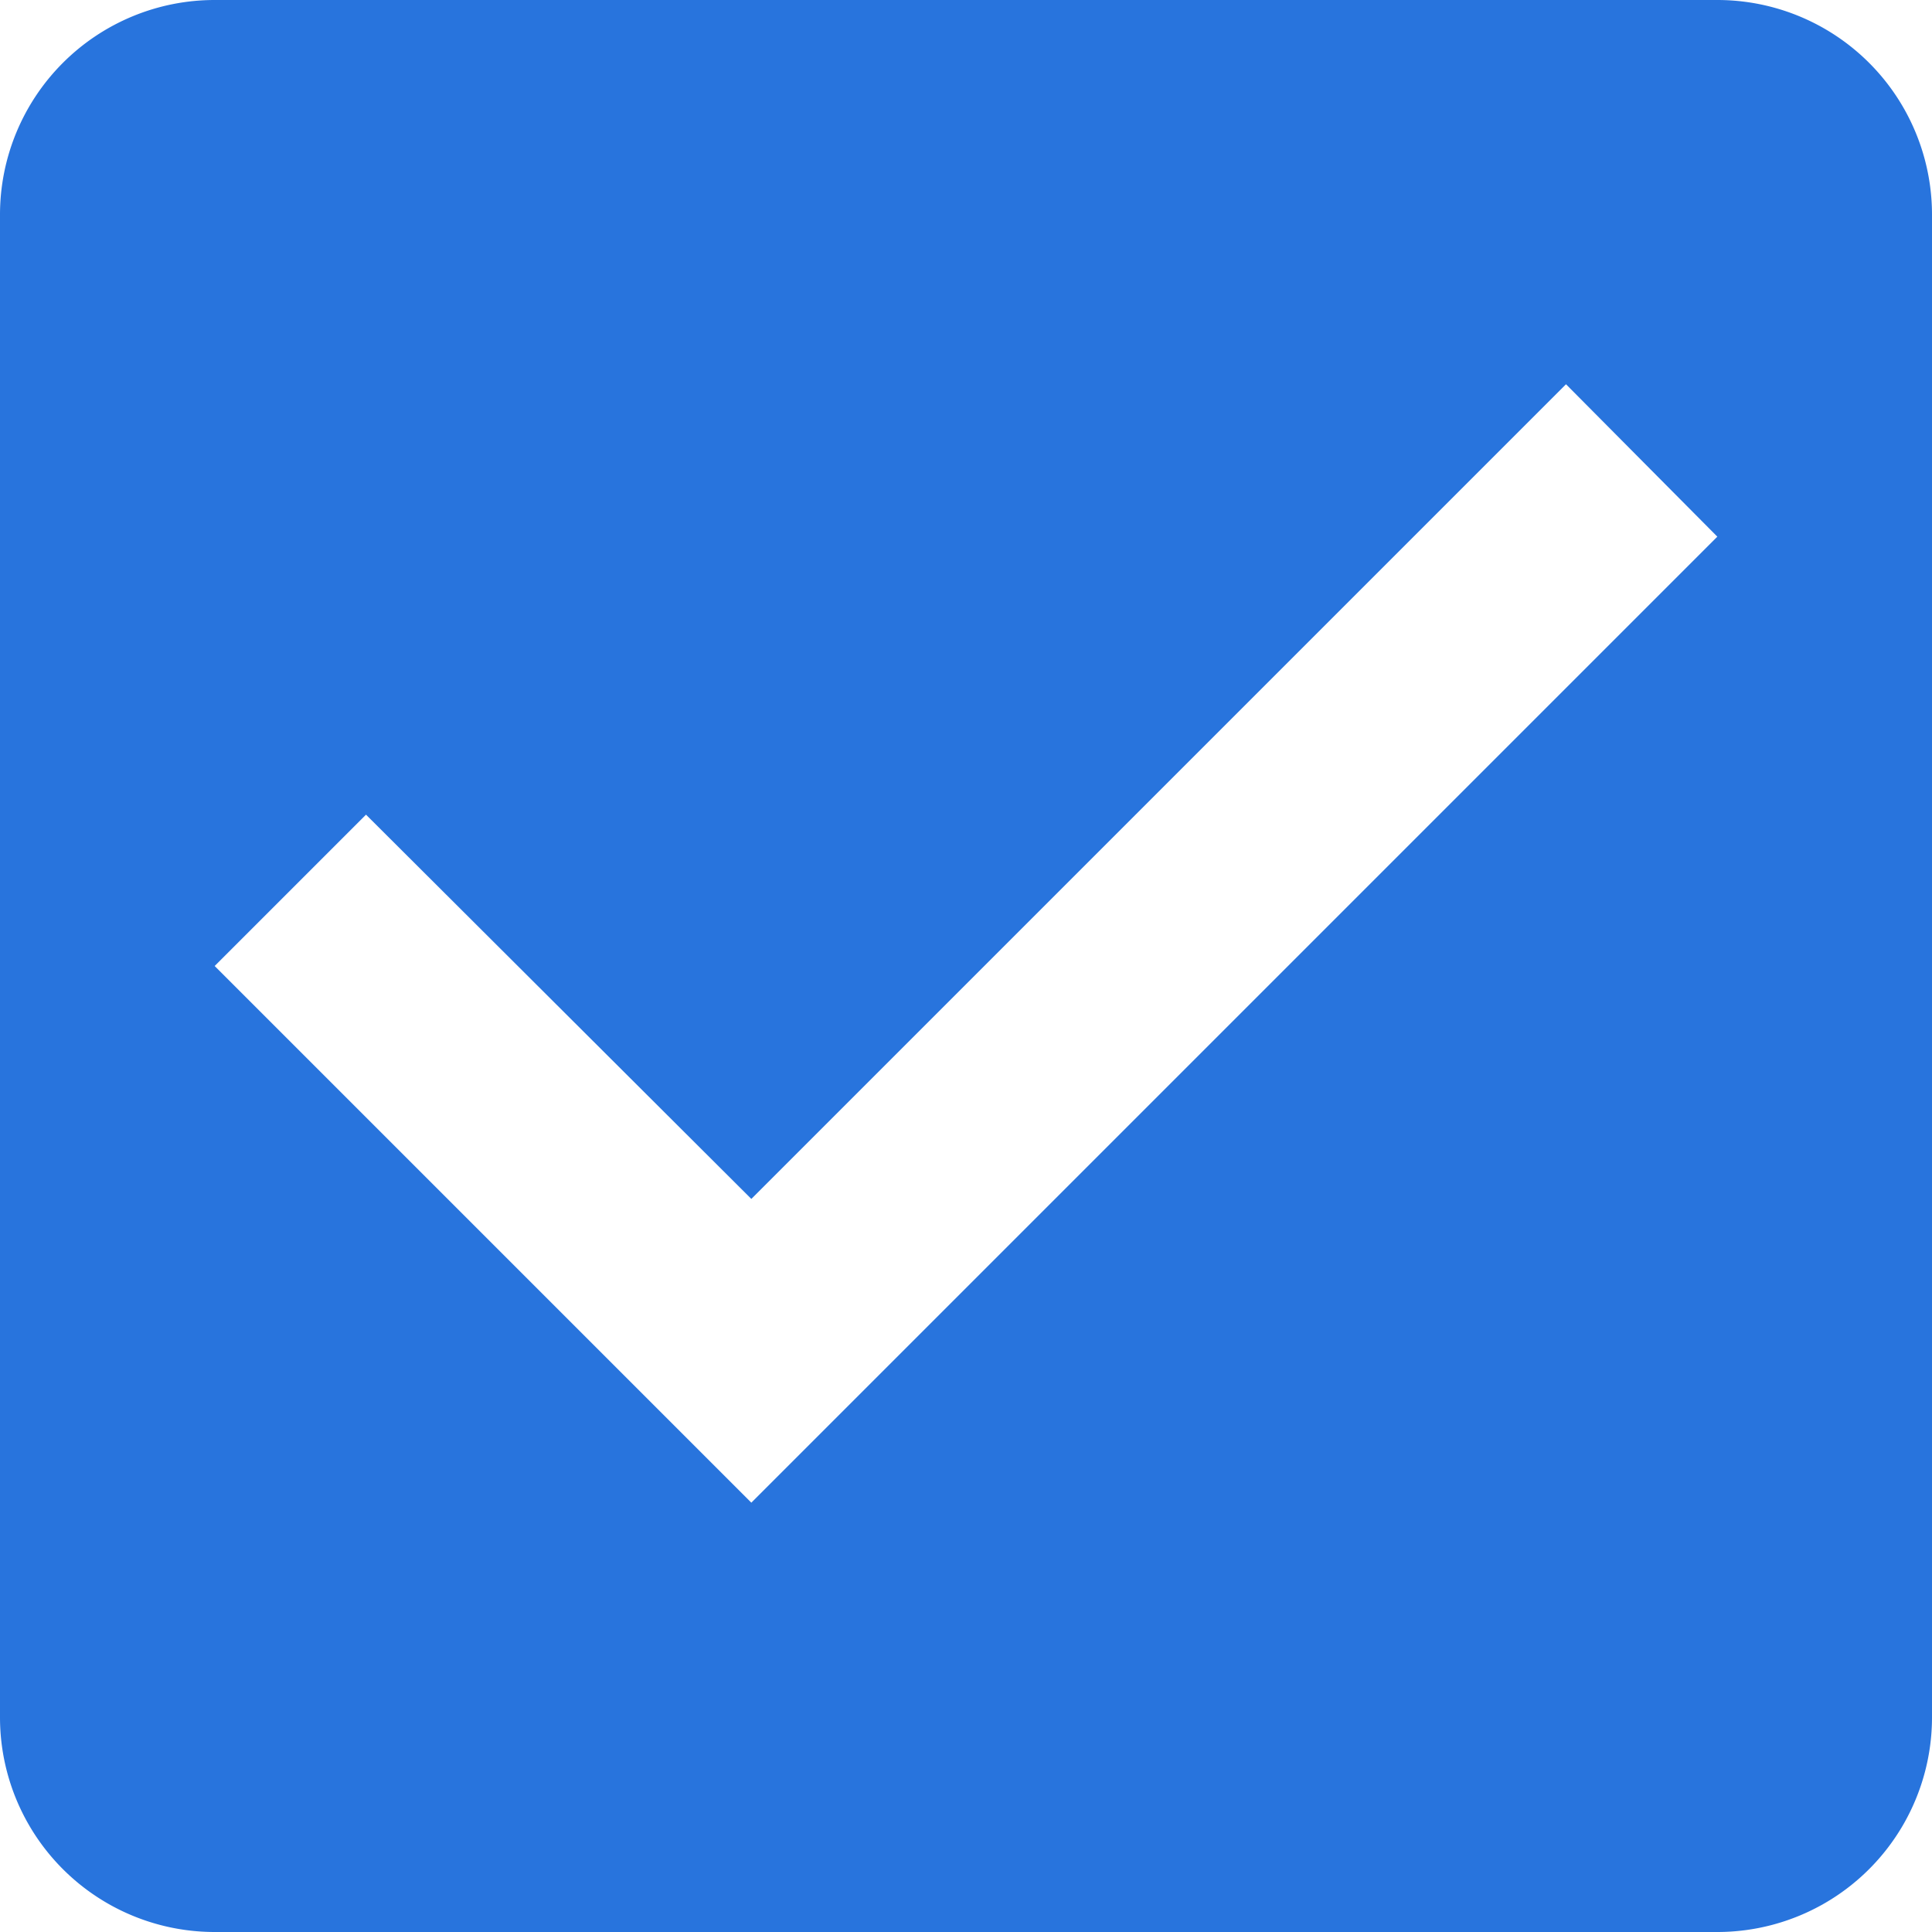 <svg xmlns="http://www.w3.org/2000/svg" width="18" height="18" viewBox="0 0 18 18">
  <path id="Path_5335" data-name="Path 5335" d="M19,3H5A2,2,0,0,0,3,5V19a2,2,0,0,0,2,2H19a2,2,0,0,0,2-2V5A2,2,0,0,0,19,3ZM10,17,5,12l1.41-1.41L10,14.17l7.59-7.59L19,8Z" transform="translate(-3 -3)" fill="#2874dd"/>
</svg>
